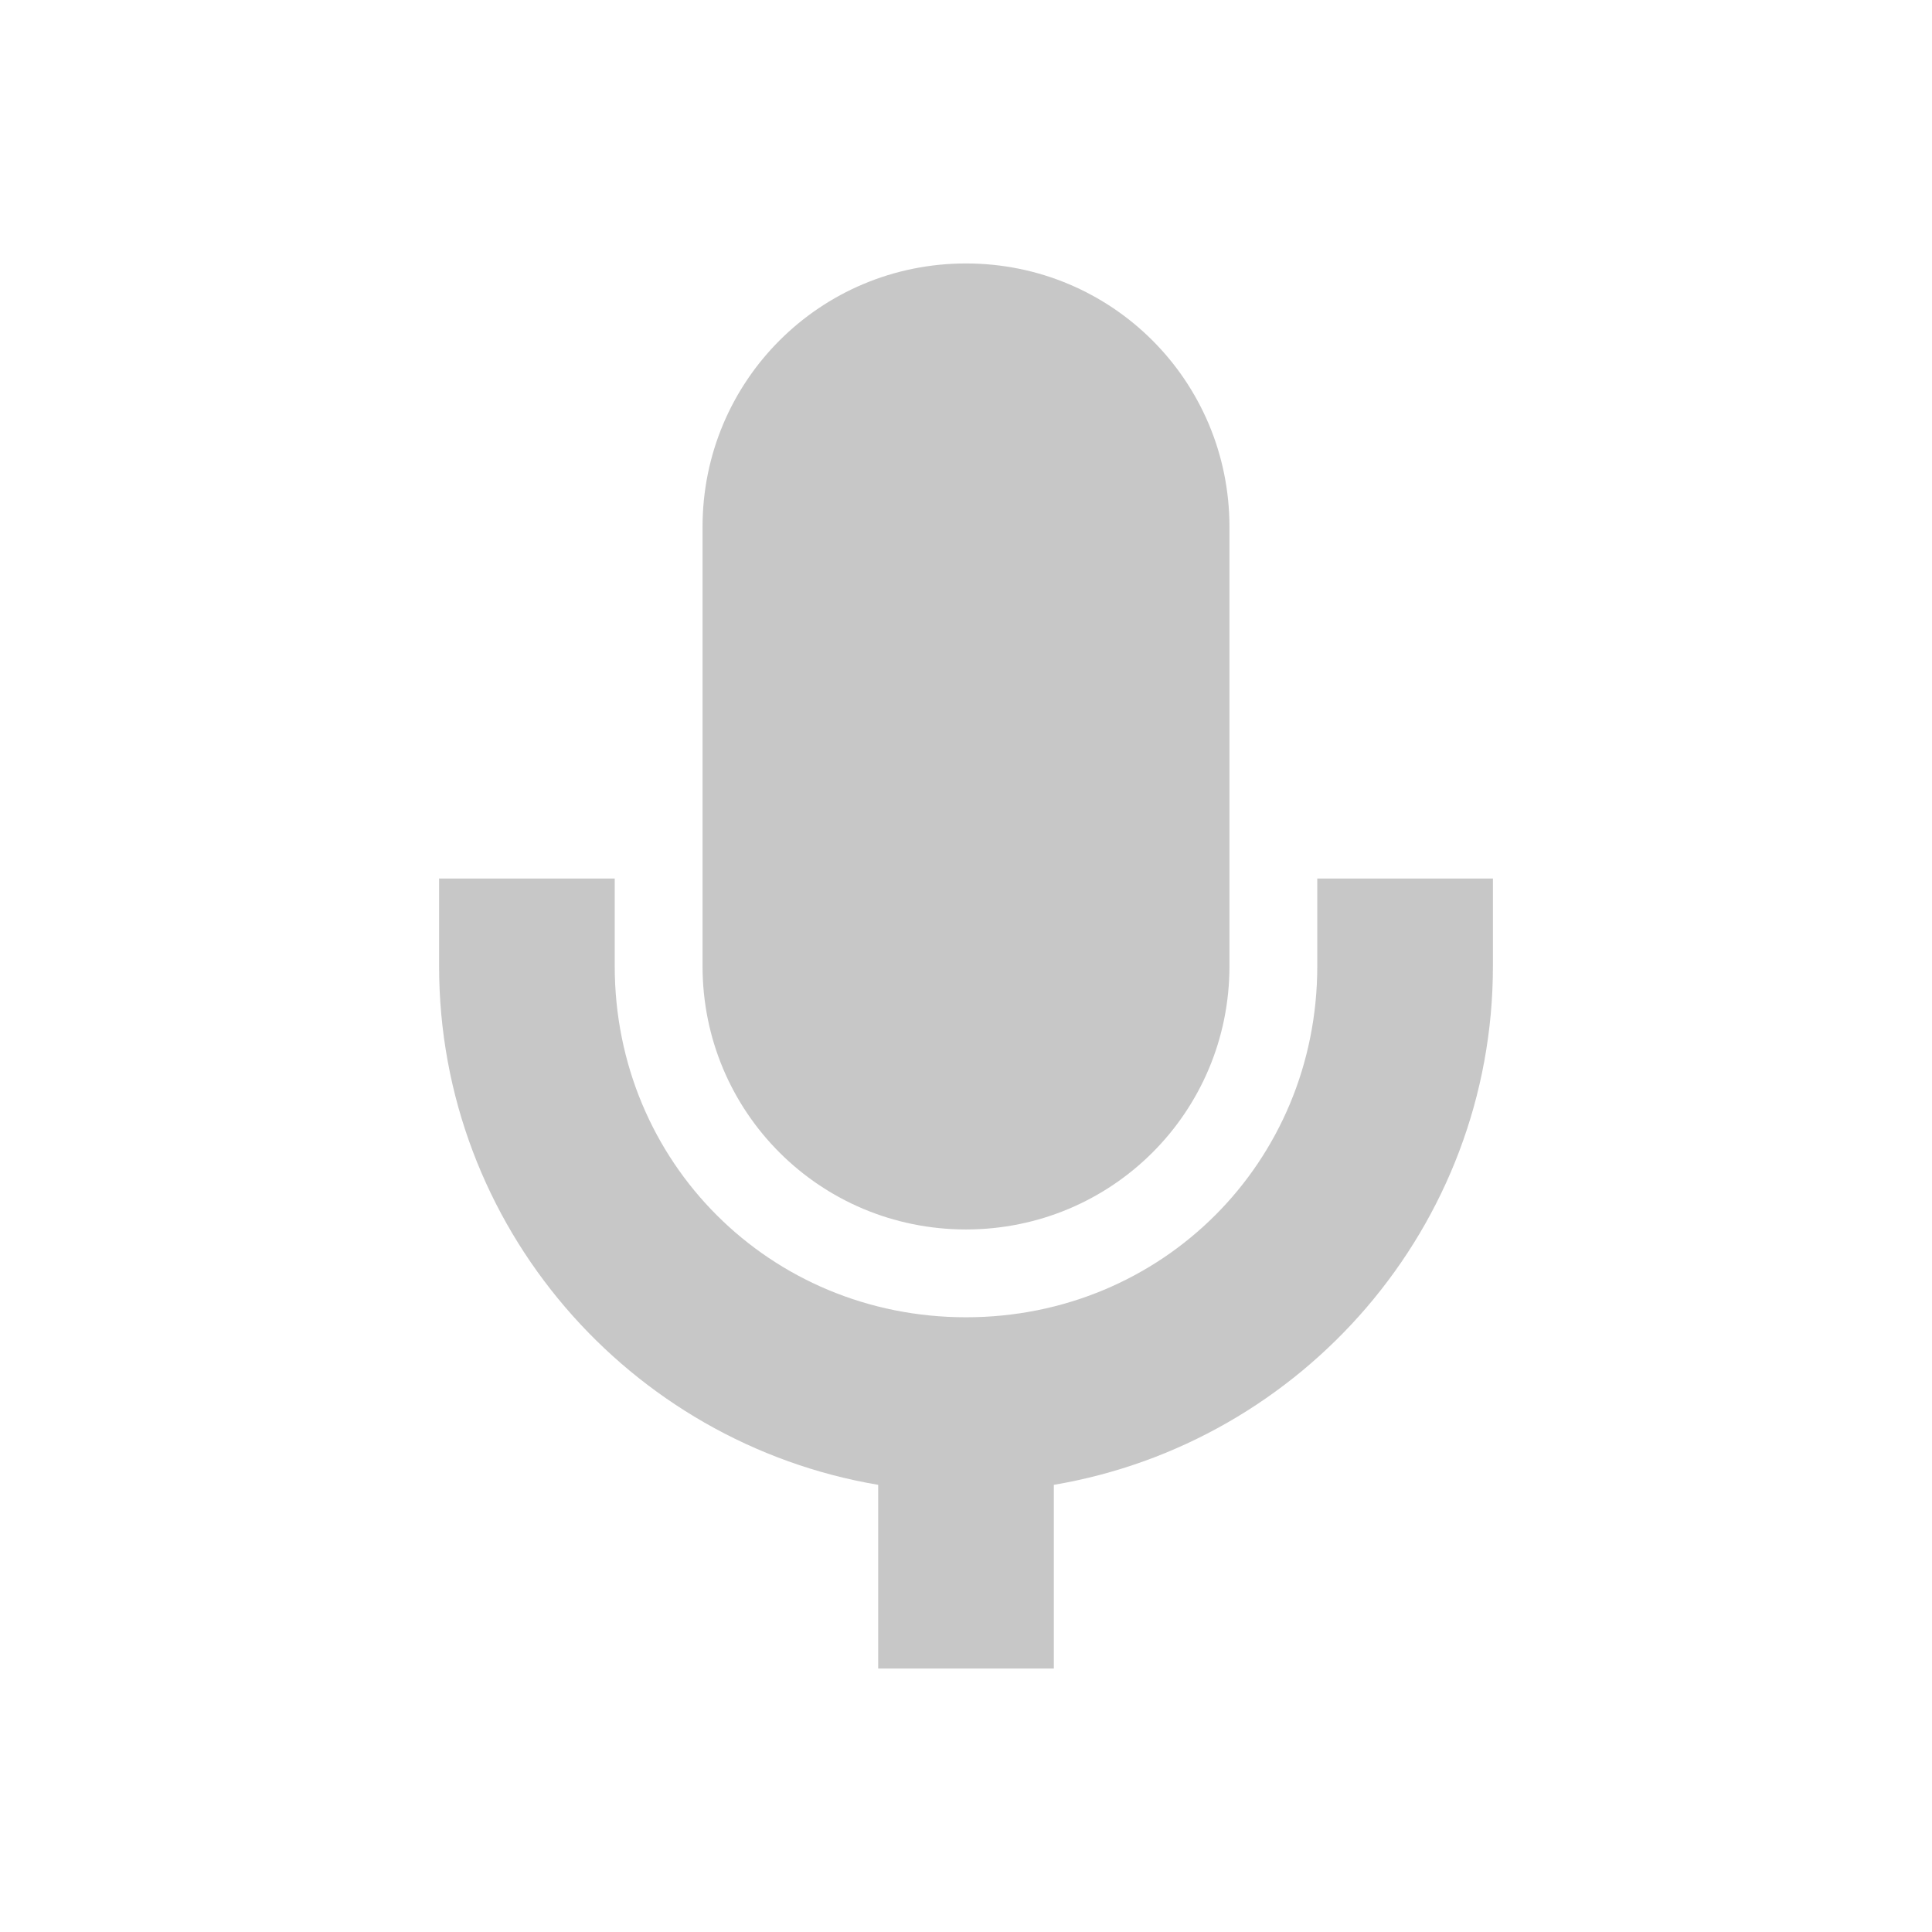 <svg height="22" viewBox="0 0 22 22" width="22" xmlns="http://www.w3.org/2000/svg">
  <path d="m8 0c-1.662 0-3 1.338-3 3v5.002c0 1.662 1.338 2.998 3 2.998s3-1.336 3-2.998v-5.002c0-1.662-1.338-3-3-3zm-6 7.004v.998c0 2.965 2.168 5.428 5 5.906v2.092h2v-2.092c2.832-.479 5-2.941 5-5.906v-.998h-2v.998c0 2.233-1.767 3.998-4 3.998s-4-1.765-4-3.998v-.998z" fill="#444" opacity=".3" transform="translate(3 3)"/>
</svg>

